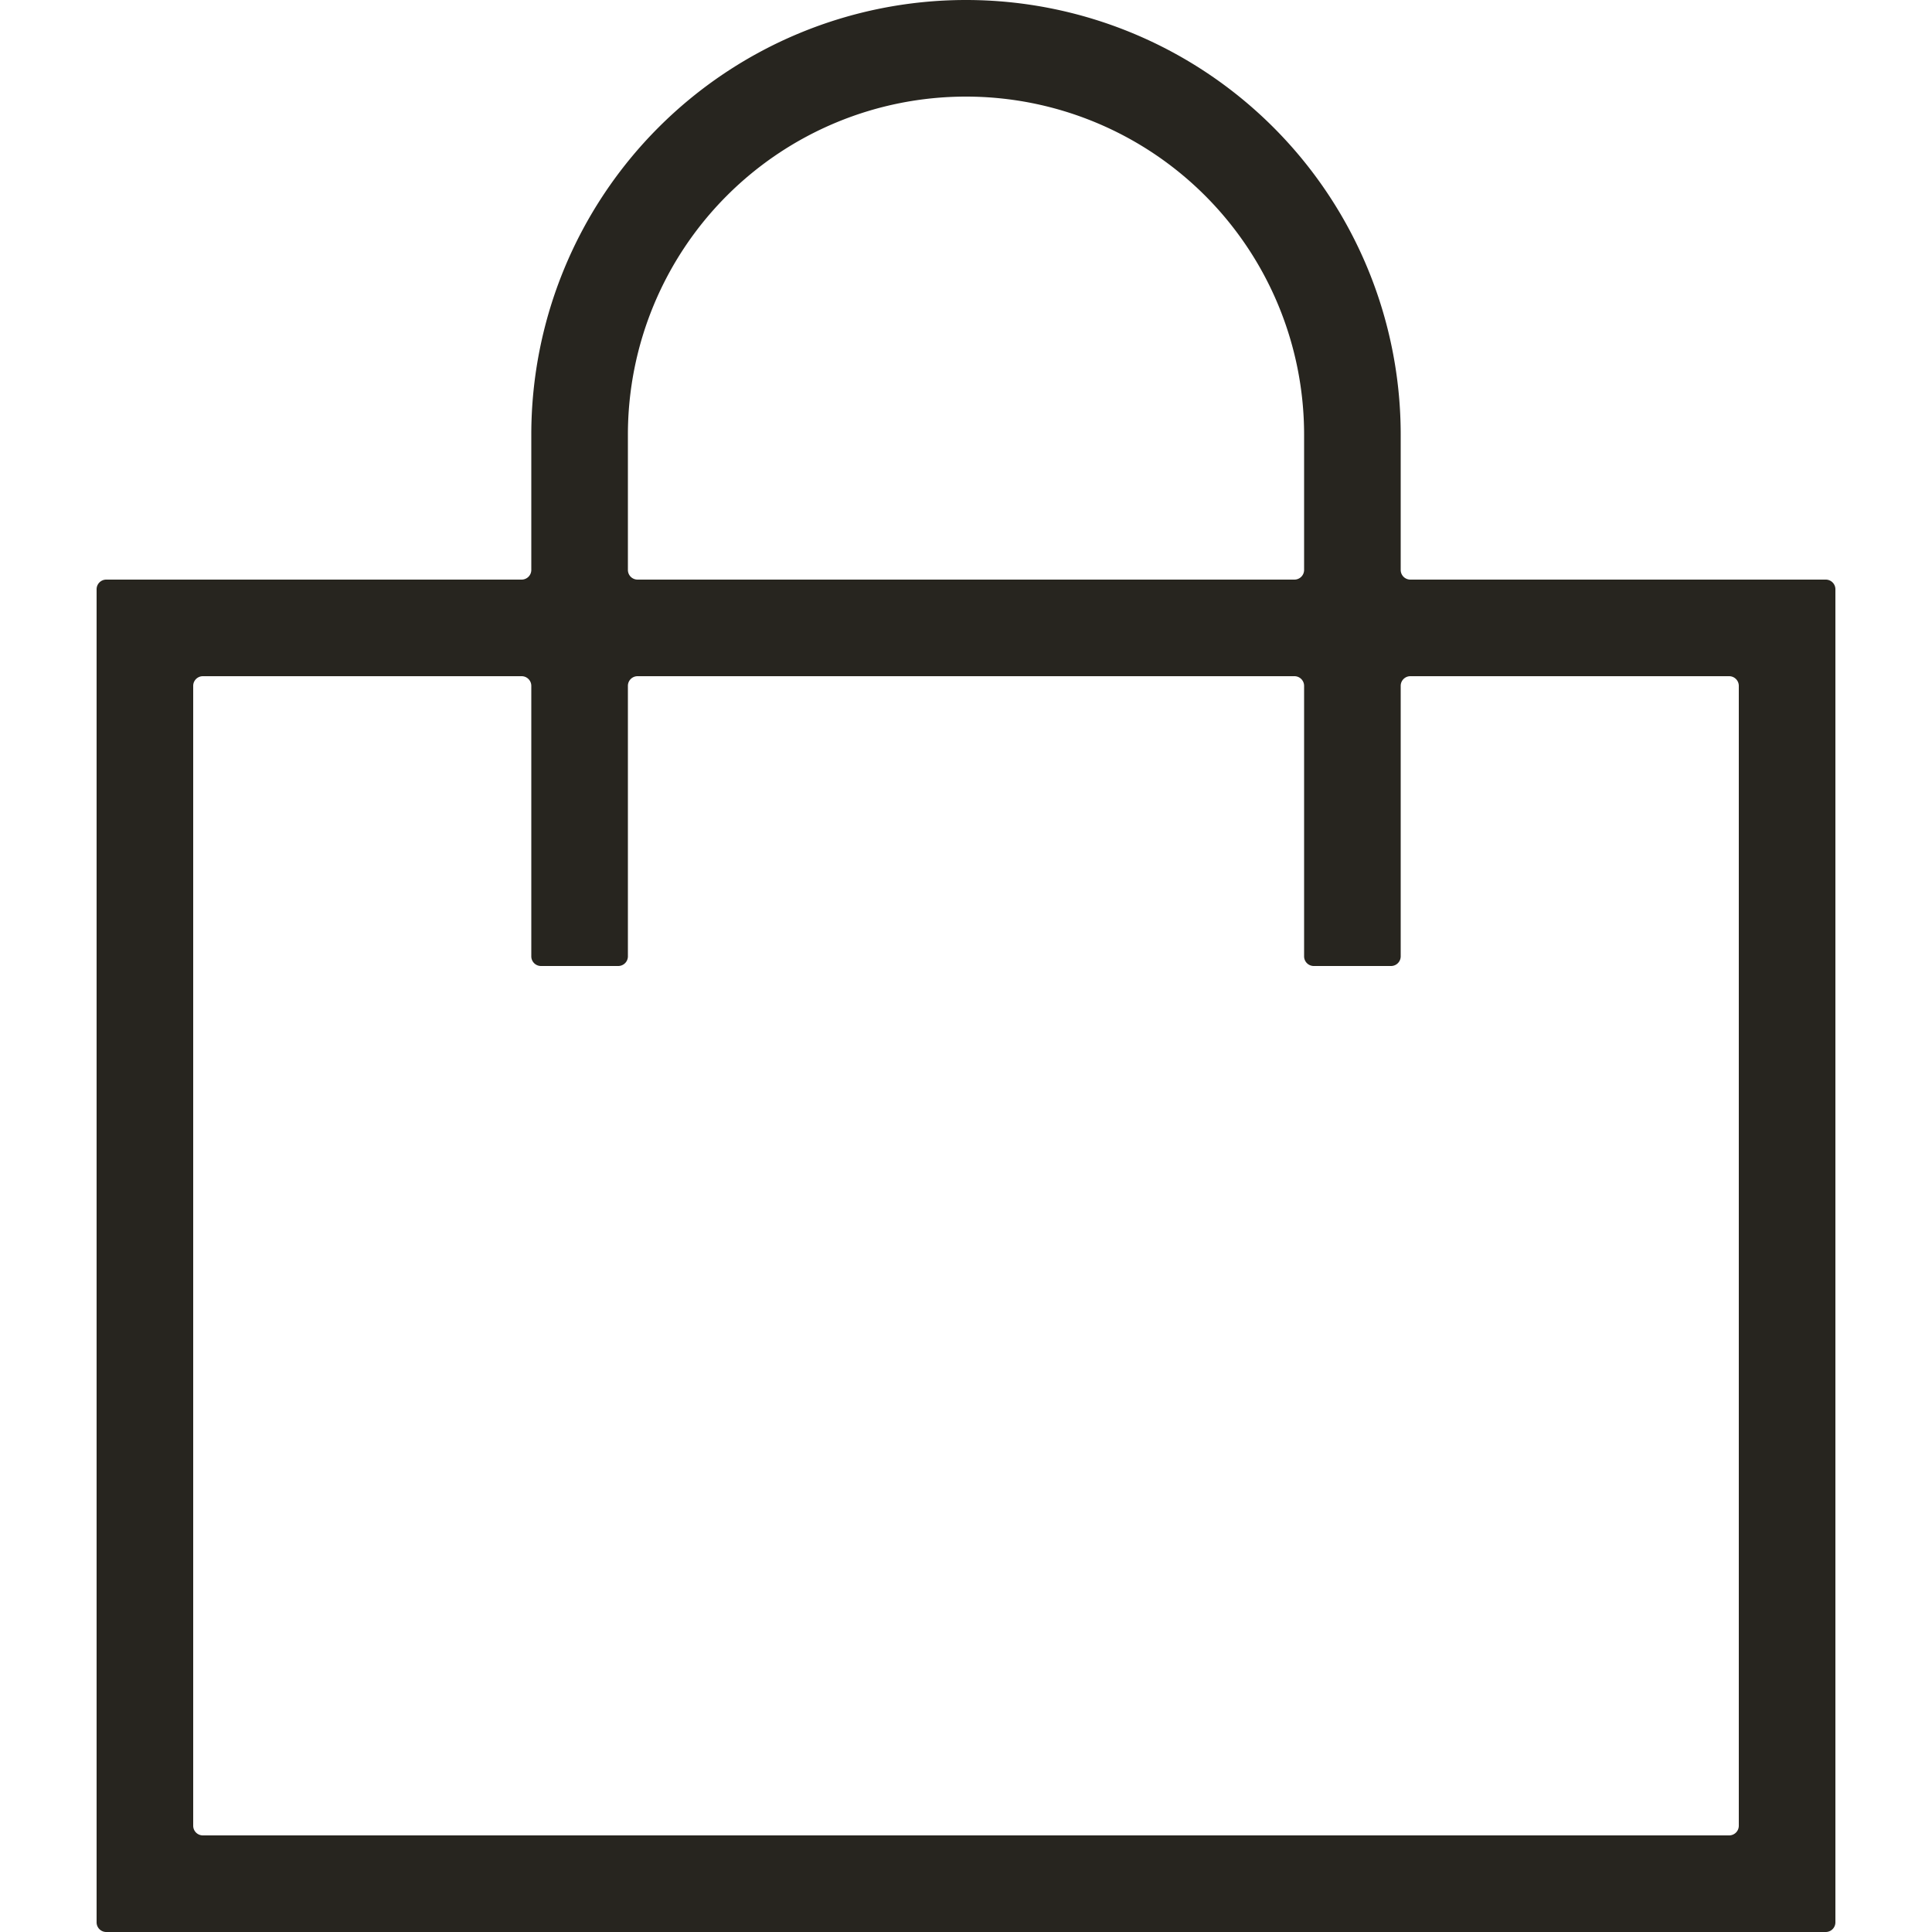 <svg width="20" height="20" fill="none" xmlns="http://www.w3.org/2000/svg"><g clip-path="url(#clip0_563:7785)"><path fill-rule="evenodd" clip-rule="evenodd" d="M6.6 6a.1.1 0 01-.1-.1V4.5a3.5 3.5 0 117 0v1.4a.1.1 0 01-.1.1H6.6zM5.4 7a.1.1 0 01.1.1v2.8a.1.1 0 00.1.1h.8a.1.1 0 00.1-.1V7.1a.1.1 0 01.1-.1h6.8a.1.1 0 01.1.1v2.8a.1.1 0 00.1.1h.8a.1.1 0 00.1-.1V7.1a.1.1 0 01.1-.1h3.3a.1.1 0 01.1.1v11.8a.1.1 0 01-.1.1H2.1a.1.1 0 01-.1-.1V7.1a.1.1 0 01.1-.1h3.3zm0-1a.1.1 0 00.1-.1V4.5a4.5 4.5 0 019 0v1.4a.1.1 0 00.1.1h4.3a.1.1 0 01.1.1v13.8a.1.1 0 01-.1.1H1.1a.1.1 0 01-.1-.1V6.1a.1.1 0 01.1-.1h4.3z" fill="#27251F"/></g><defs><clipPath id="clip0_563:7785"><path fill="#fff" d="M0 0h20v20H0z"/></clipPath></defs></svg>